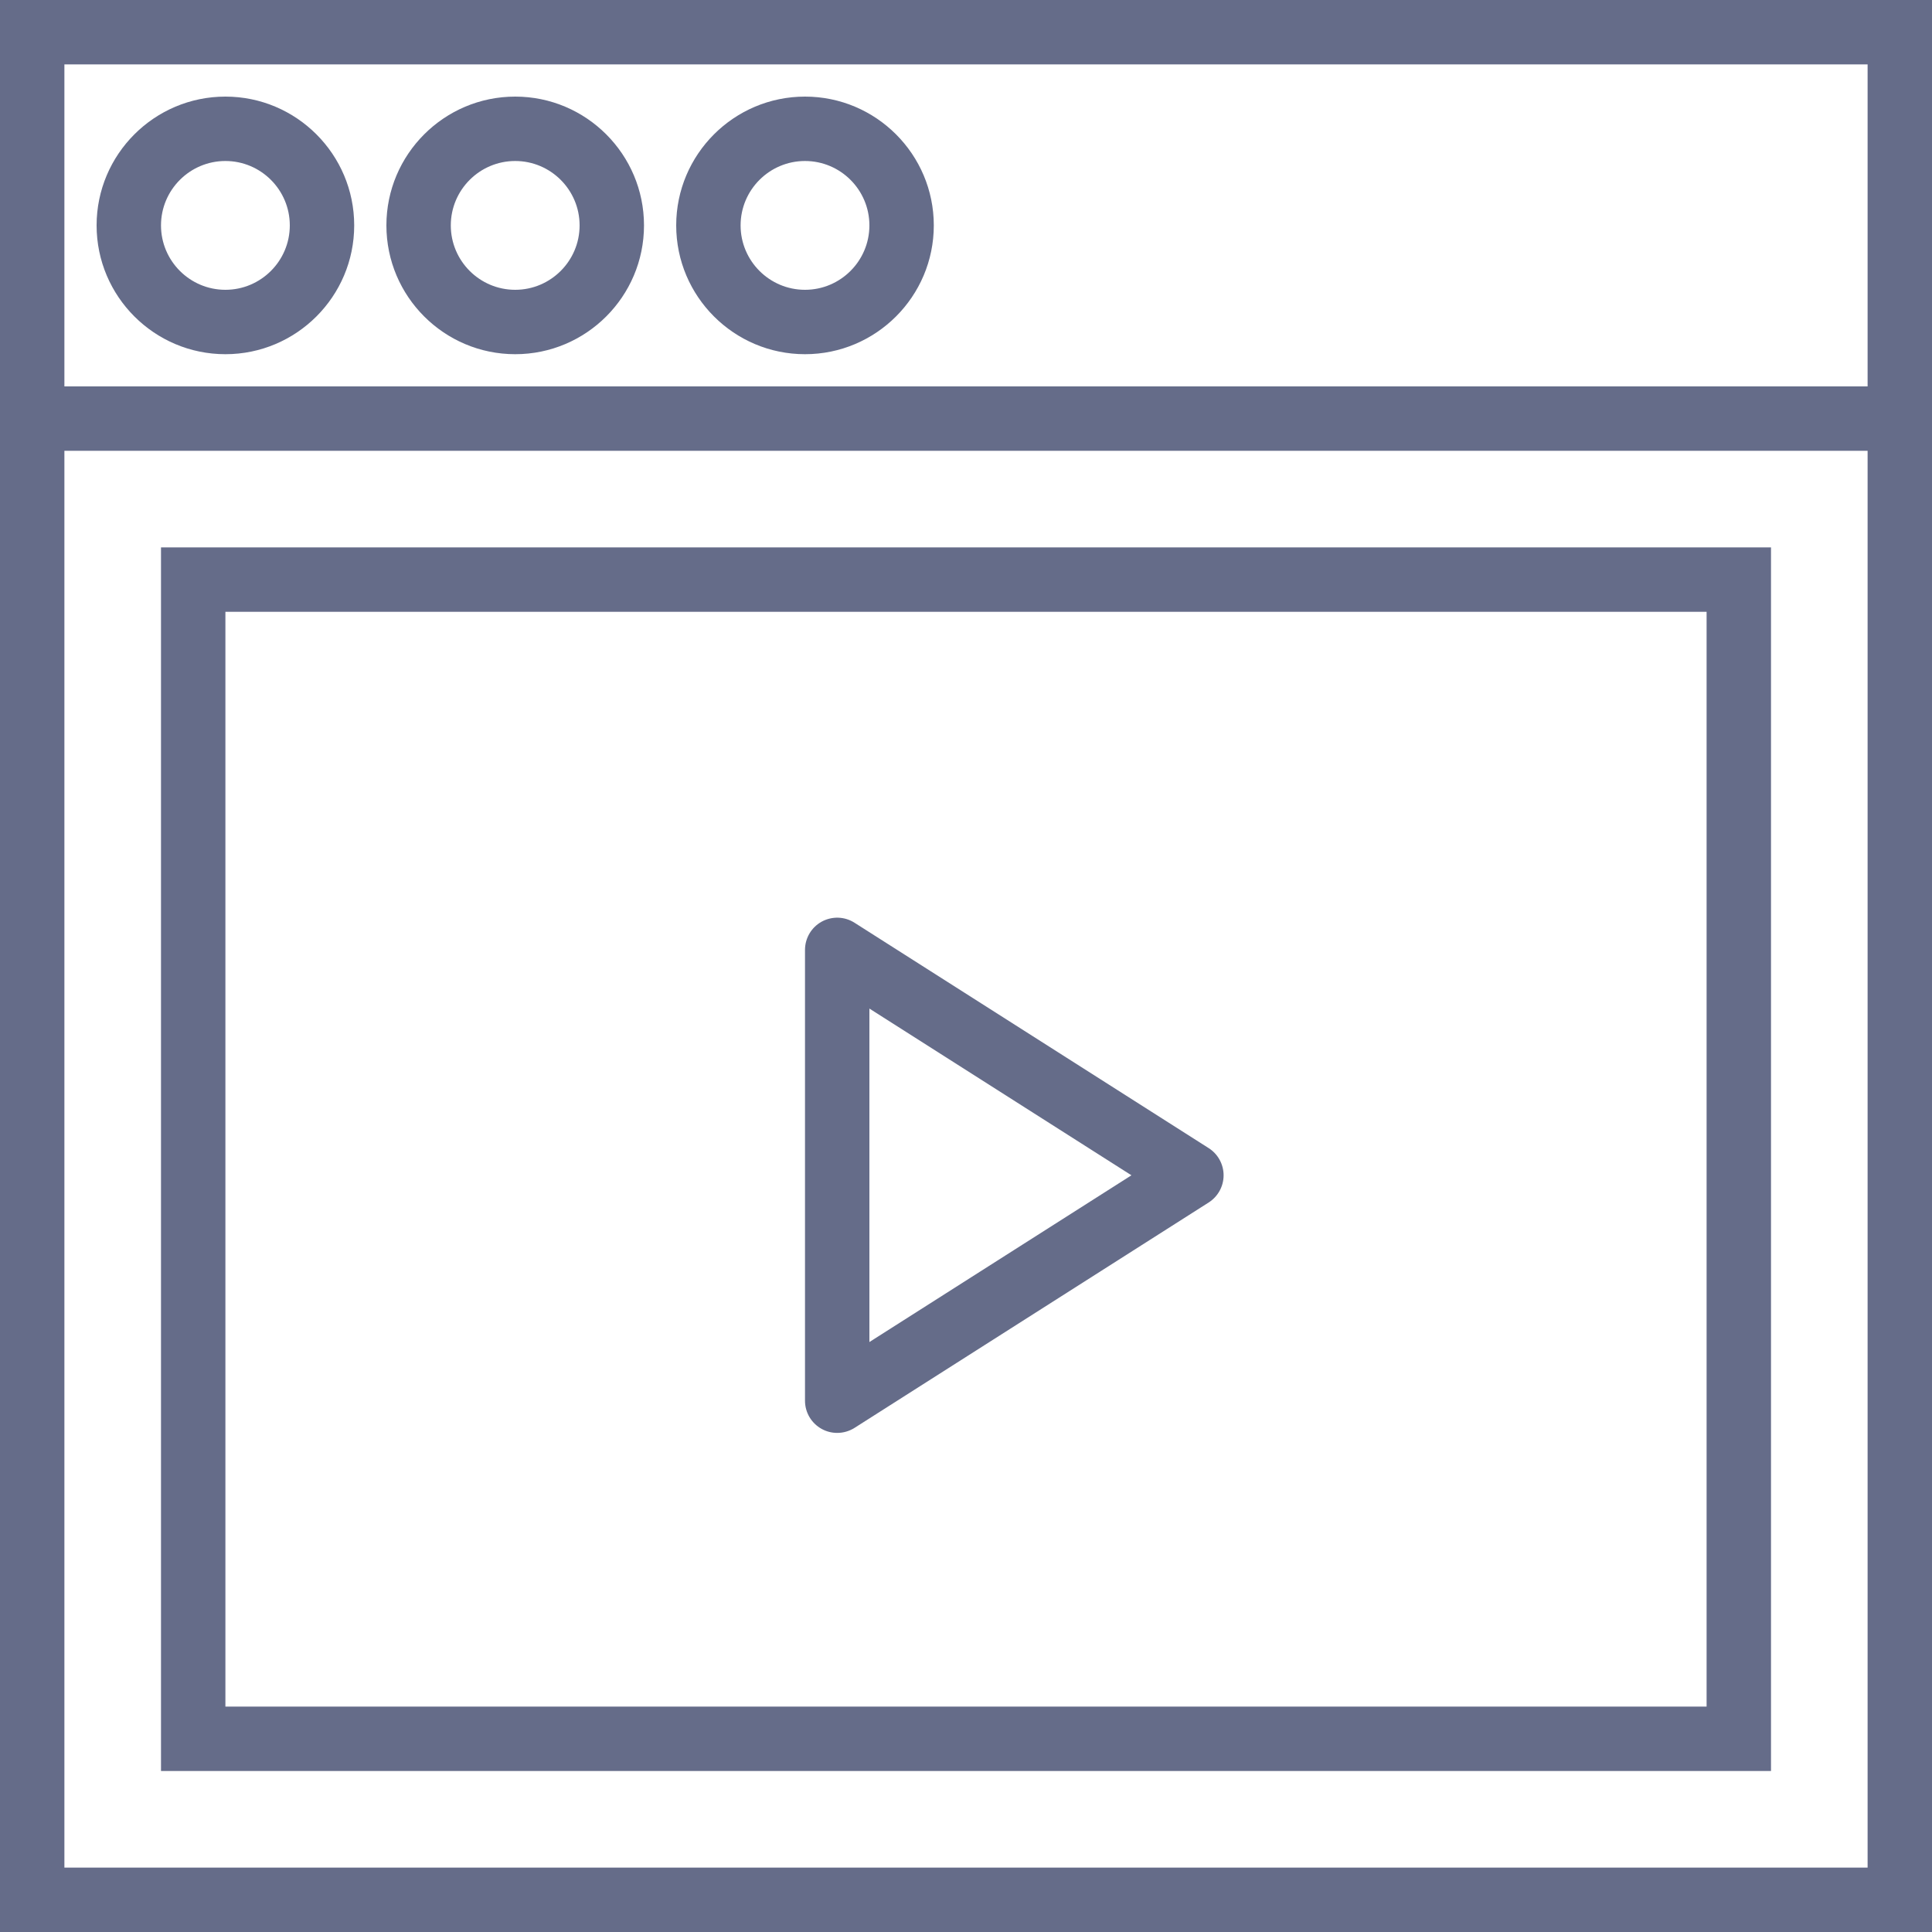 <svg width="60" height="60" viewBox="0 0 60 60" fill="none" xmlns="http://www.w3.org/2000/svg">
<path d="M4 0C1.794 0 0 1.794 0 4C0 6.206 1.794 8 4 8C6.206 8 8 6.206 8 4C8 1.794 6.206 0 4 0ZM4 6C2.897 6 2 5.103 2 4C2 2.897 2.897 2 4 2C5.103 2 6 2.897 6 4C6 5.103 5.103 6 4 6Z" transform="translate(3 3)" fill="#656C89"/>
<path d="M4 0C1.794 0 0 1.794 0 4C0 6.206 1.794 8 4 8C6.206 8 8 6.206 8 4C8 1.794 6.206 0 4 0ZM4 6C2.897 6 2 5.103 2 4C2 2.897 2.897 2 4 2C5.103 2 6 2.897 6 4C6 5.103 5.103 6 4 6Z" transform="translate(12 3)" fill="#656C89"/>
<path d="M4 0C1.794 0 0 1.794 0 4C0 6.206 1.794 8 4 8C6.206 8 8 6.206 8 4C8 1.794 6.206 0 4 0ZM4 6C2.897 6 2 5.103 2 4C2 2.897 2.897 2 4 2C5.103 2 6 2.897 6 4C6 5.103 5.103 6 4 6Z" transform="translate(21 3)" fill="#656C89"/>
<path d="M0 0V14V60H60V14V0H0ZM2 2H58V12H2V2ZM58 58H2V14H58V58Z" fill="#656C89"/>
<path d="M50 38V0H0V38H50ZM2 2H48V36H2V2Z" transform="translate(5 17)" fill="#656C89"/>
<path d="M12.537 7.156L1.537 0.156C1.228 -0.041 0.839 -0.052 0.518 0.123C0.199 0.299 0 0.635 0 1V15.001C0 15.366 0.199 15.701 0.519 15.877C0.669 15.96 0.835 16 1 16C1.187 16 1.373 15.948 1.537 15.845L12.537 8.844C12.825 8.66 13 8.342 13 8C13 7.658 12.825 7.34 12.537 7.156ZM2 13.178V2.822L10.138 8L2 13.178Z" transform="translate(25 28.5)" fill="#656C89"/>
</svg>
